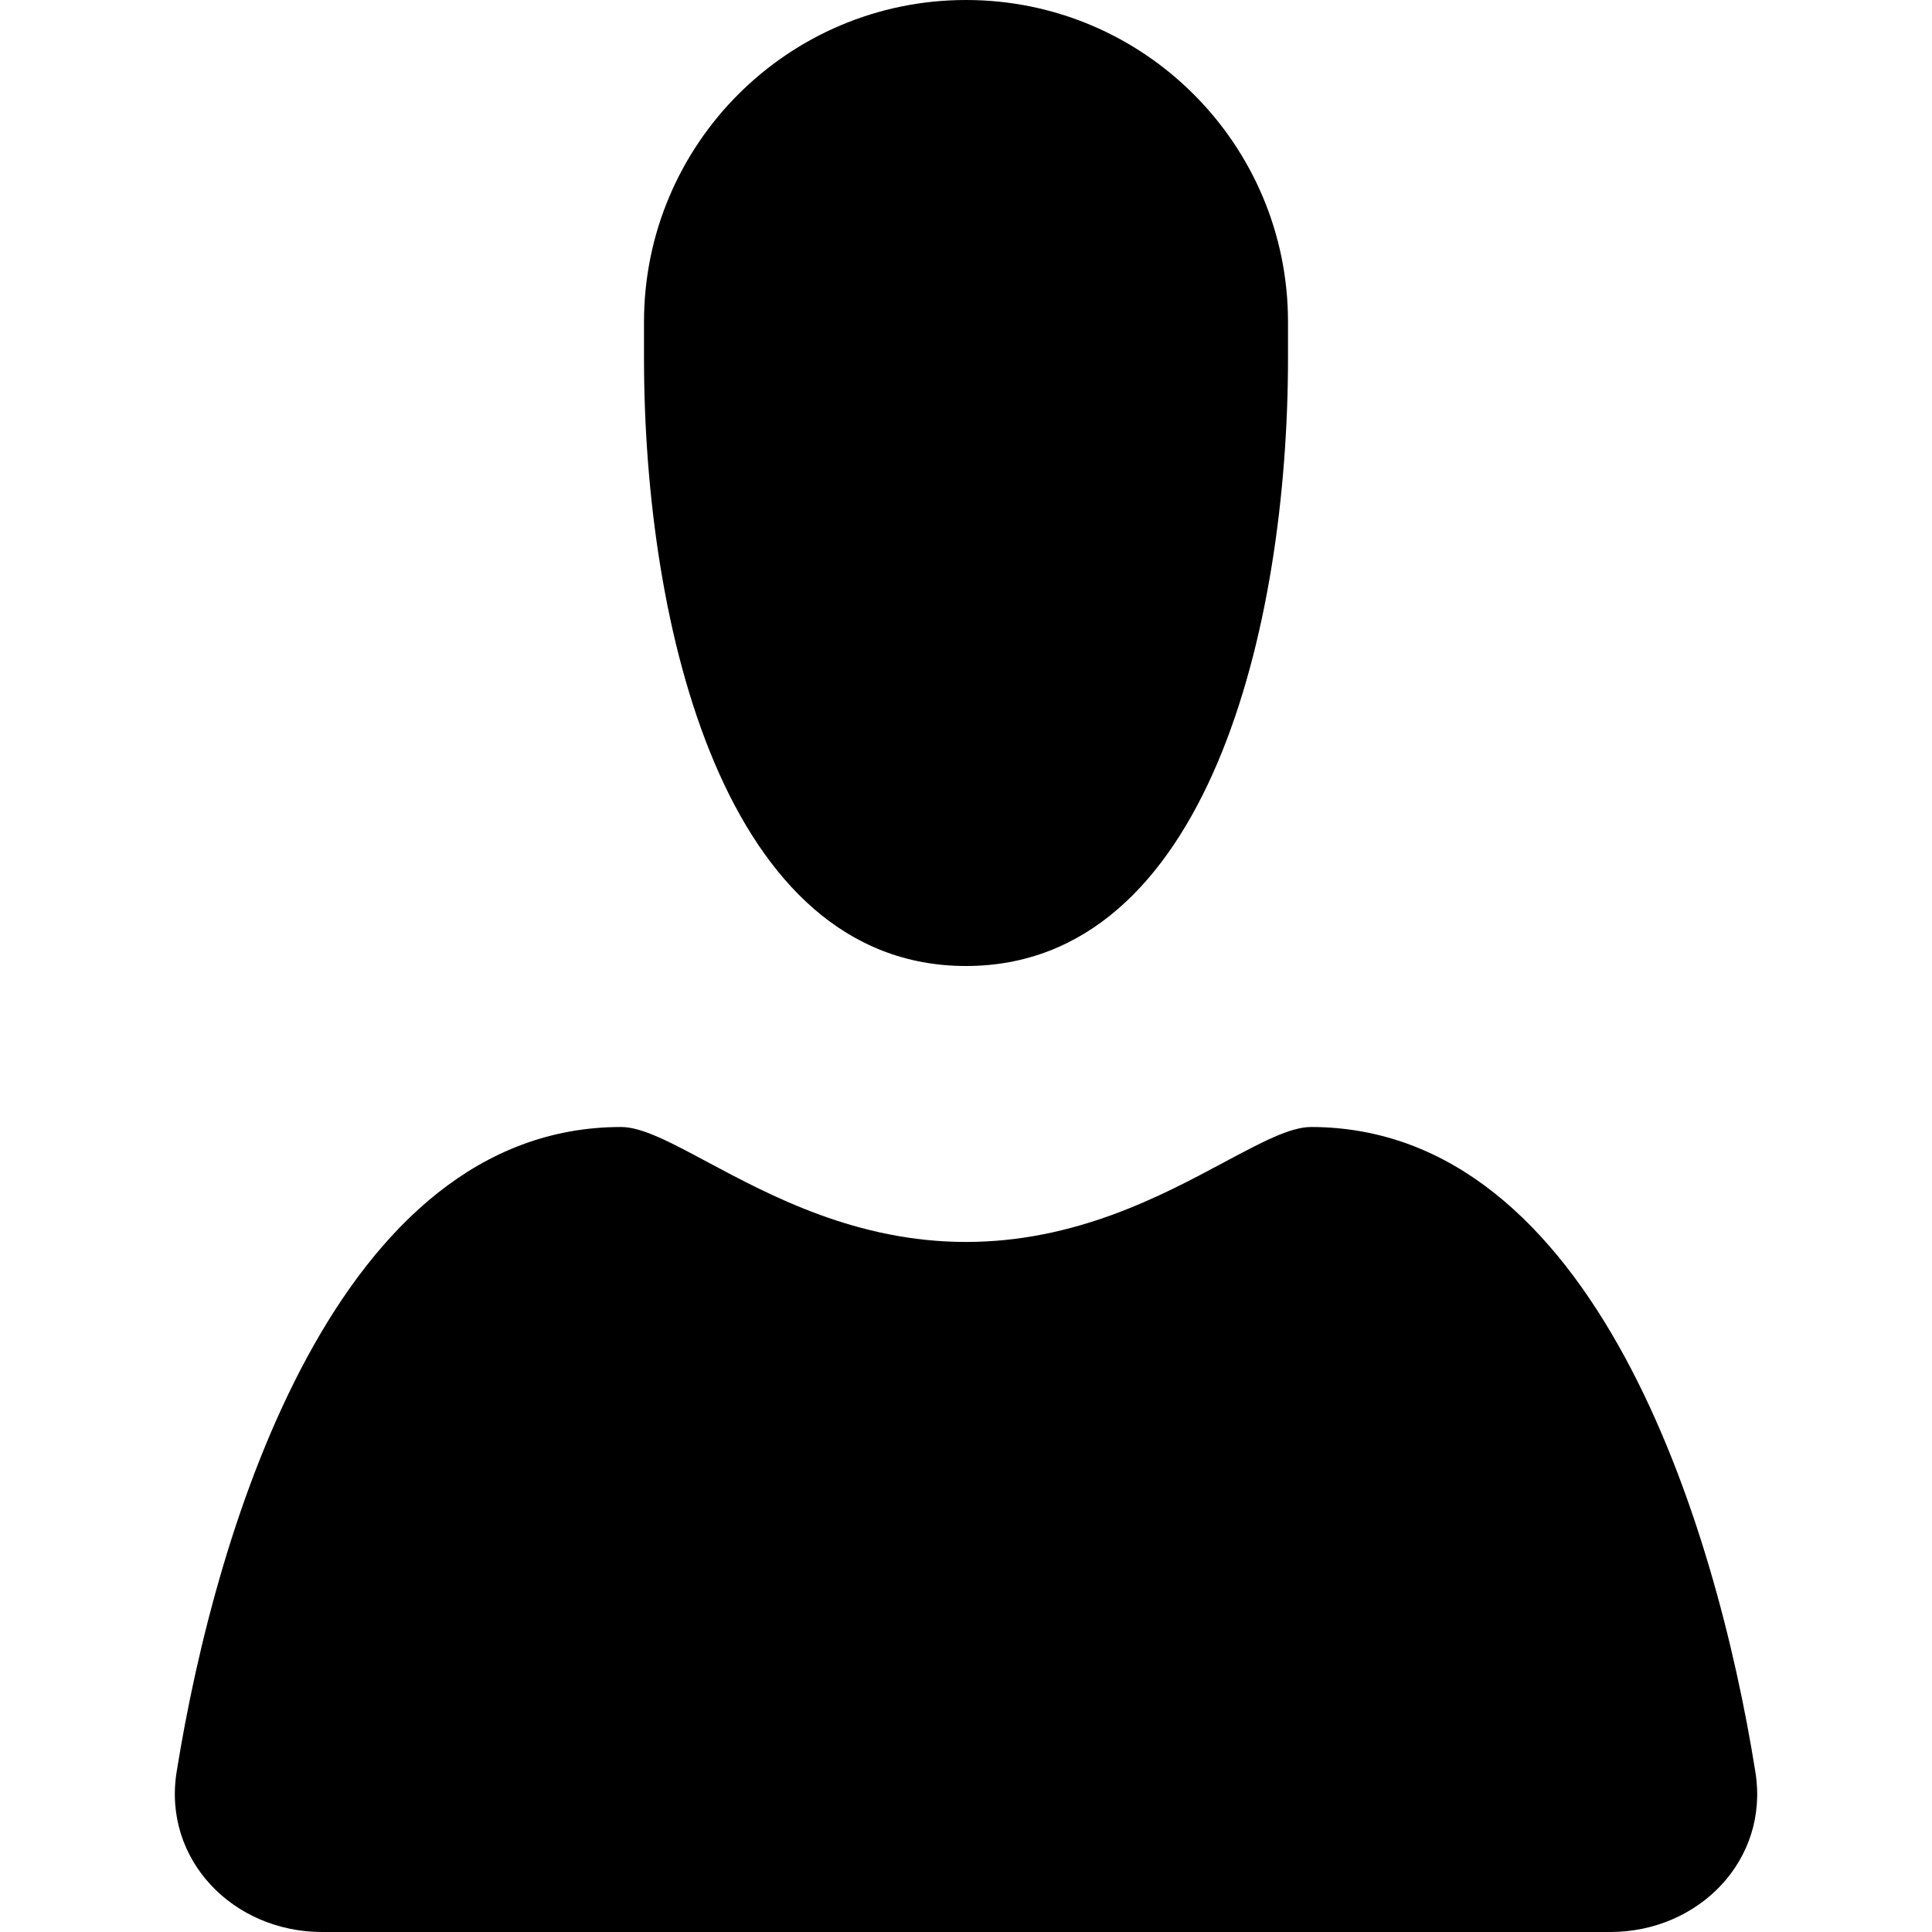<svg width="12" height="12" viewBox="0 0 12 12" fill="none" xmlns="http://www.w3.org/2000/svg">
<g clip-path="url(#clip0_460_7571)">
<path fill-rule="evenodd" clip-rule="evenodd" d="M6 6C7.5 6 8 3.891 8 2.224L8 1.999C8 0.895 7.104 2.38256e-05 6 4.75575e-10C4.896 -2.38281e-05 4 0.895 4 2V2.224C4 3.891 4.5 6 6 6ZM1.097 11.006C1.343 9.468 2.098 7 3.858 7C3.988 7 4.167 7.096 4.393 7.217C4.786 7.427 5.321 7.714 6 7.714C6.68 7.714 7.215 7.427 7.607 7.217C7.834 7.096 8.013 7 8.143 7C9.903 7.002 10.658 9.468 10.903 11.006C10.991 11.551 10.553 12 10.001 12H2.001C1.448 12 1.01 11.551 1.097 11.006Z" fill="currentColor"/>
</g>
<defs>
<clipPath id="clip0_460_7571">
<rect width="12" height="12" fill="white"/>
</clipPath>
</defs>
</svg>
